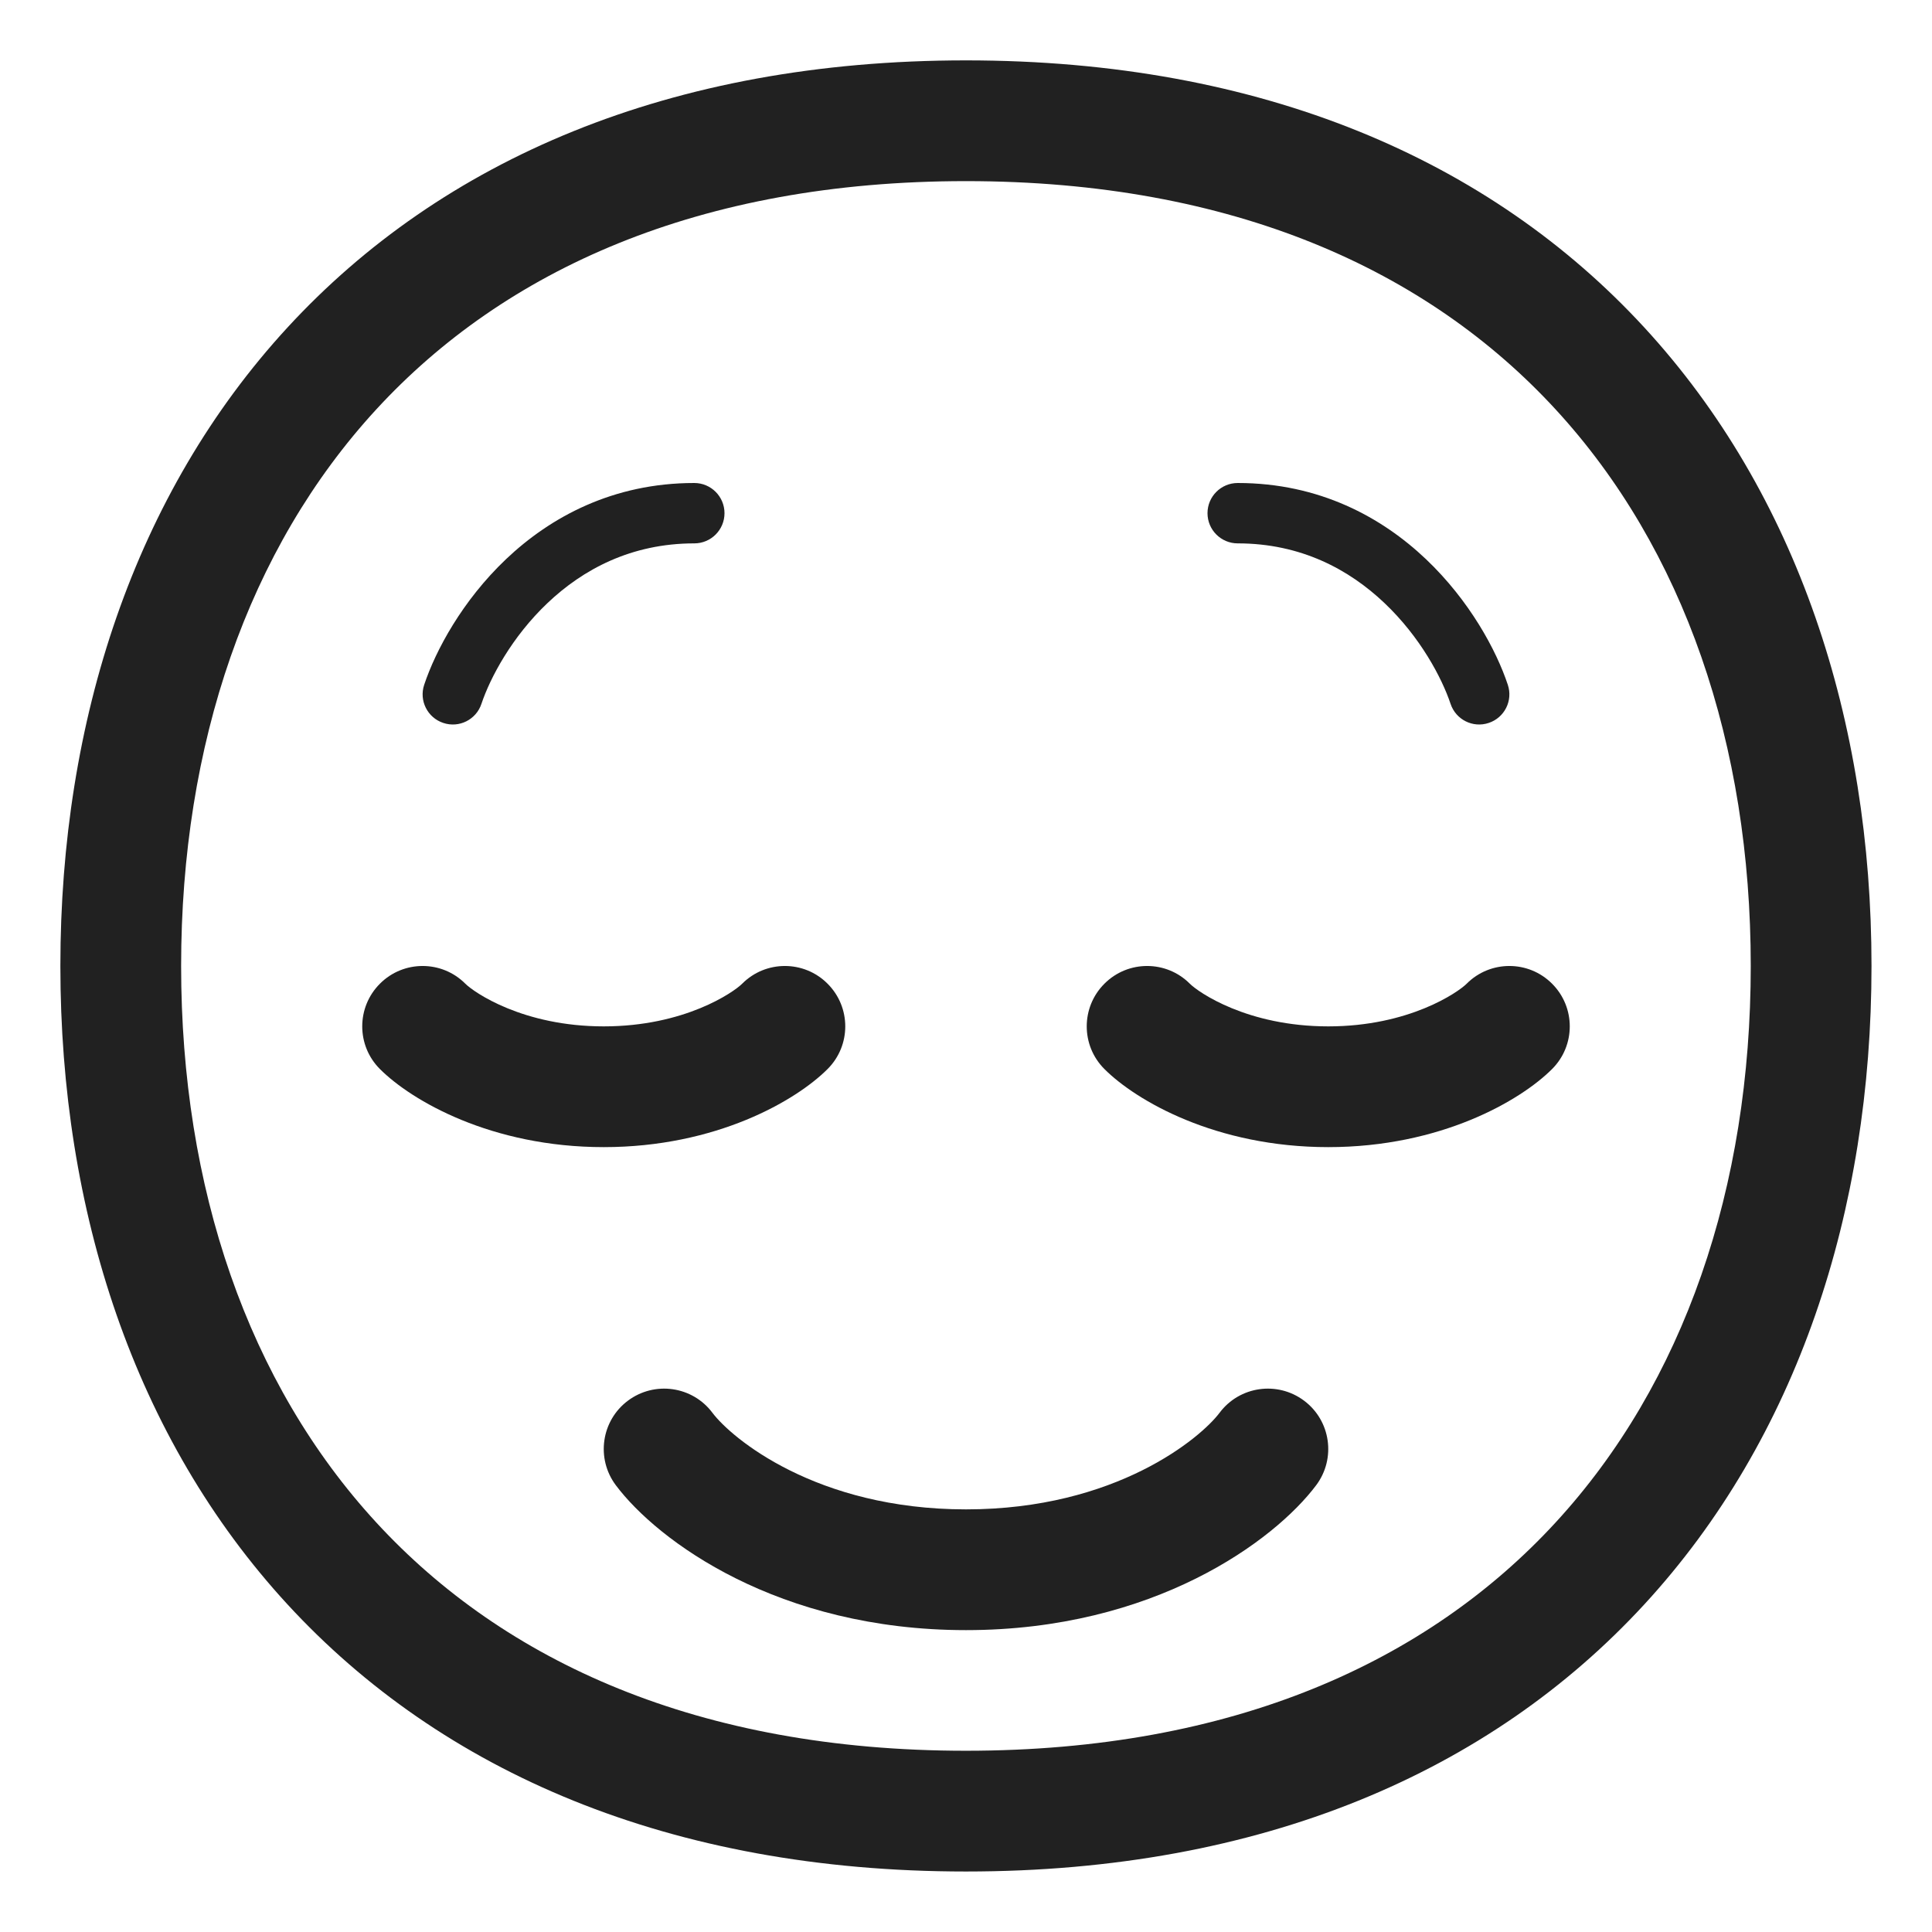 <svg viewBox="0 0 32 32" fill="none" xmlns="http://www.w3.org/2000/svg"><path d="M9.069 9.988C8.476 10.55 8.118 11.228 7.974 11.658C7.887 11.92 7.604 12.062 7.342 11.974C7.08 11.887 6.938 11.604 7.026 11.342C7.216 10.772 7.657 9.95 8.381 9.262C9.113 8.567 10.148 8 11.5 8C11.776 8 12 8.224 12 8.5C12 8.776 11.776 9 11.5 9C10.452 9 9.654 9.433 9.069 9.988Z" fill="#212121" /><path d="M22.931 9.988C23.524 10.55 23.882 11.228 24.026 11.658C24.113 11.92 24.396 12.062 24.658 11.974C24.92 11.887 25.062 11.604 24.974 11.342C24.785 10.772 24.343 9.95 23.619 9.262C22.887 8.567 21.852 8 20.5 8C20.224 8 20 8.224 20 8.5C20 8.776 20.224 9 20.5 9C21.548 9 22.346 9.433 22.931 9.988Z" fill="#212121" /><path d="M6.293 16.293C6.683 15.902 7.317 15.902 7.707 16.293C7.849 16.435 8.66 17 10 17C11.34 17 12.151 16.435 12.293 16.293C12.683 15.902 13.317 15.902 13.707 16.293C14.098 16.683 14.098 17.317 13.707 17.707C13.182 18.232 11.86 19 10 19C8.14 19 6.818 18.232 6.293 17.707C5.902 17.317 5.902 16.683 6.293 16.293Z" fill="#212121" /><path d="M18.293 16.293C18.683 15.902 19.317 15.902 19.707 16.293C19.849 16.435 20.66 17 22 17C23.34 17 24.151 16.435 24.293 16.293C24.683 15.902 25.317 15.902 25.707 16.293C26.098 16.683 26.098 17.317 25.707 17.707C25.182 18.232 23.86 19 22 19C20.14 19 18.818 18.232 18.293 17.707C17.902 17.317 17.902 16.683 18.293 16.293Z" fill="#212121" /><path d="M10.4 23.2C10.842 22.869 11.469 22.958 11.8 23.4C12.109 23.812 13.512 25 16 25C18.488 25 19.891 23.812 20.2 23.4C20.531 22.958 21.158 22.869 21.6 23.2C22.042 23.531 22.131 24.158 21.8 24.6C21.109 25.521 19.112 27 16 27C12.888 27 10.891 25.521 10.2 24.6C9.869 24.158 9.958 23.531 10.4 23.2Z" fill="#212121" /><path d="M15.999 1C11.095 1 7.313 2.654 4.763 5.423C2.226 8.178 1 11.938 1 15.999C1 20.06 2.226 23.82 4.763 26.575C7.313 29.344 11.095 30.998 15.999 30.998C20.903 30.998 24.685 29.344 27.234 26.575C29.771 23.82 30.998 20.06 30.998 15.999C30.998 11.938 29.771 8.178 27.234 5.423C24.685 2.654 20.903 1 15.999 1ZM3 15.999C3 12.329 4.106 9.089 6.235 6.778C8.351 4.48 11.568 3 15.999 3C20.43 3 23.647 4.48 25.763 6.778C27.892 9.089 28.998 12.329 28.998 15.999C28.998 19.669 27.892 22.909 25.763 25.22C23.647 27.518 20.43 28.998 15.999 28.998C11.568 28.998 8.351 27.518 6.235 25.22C4.106 22.909 3 19.669 3 15.999Z" fill="#212121" /></svg>